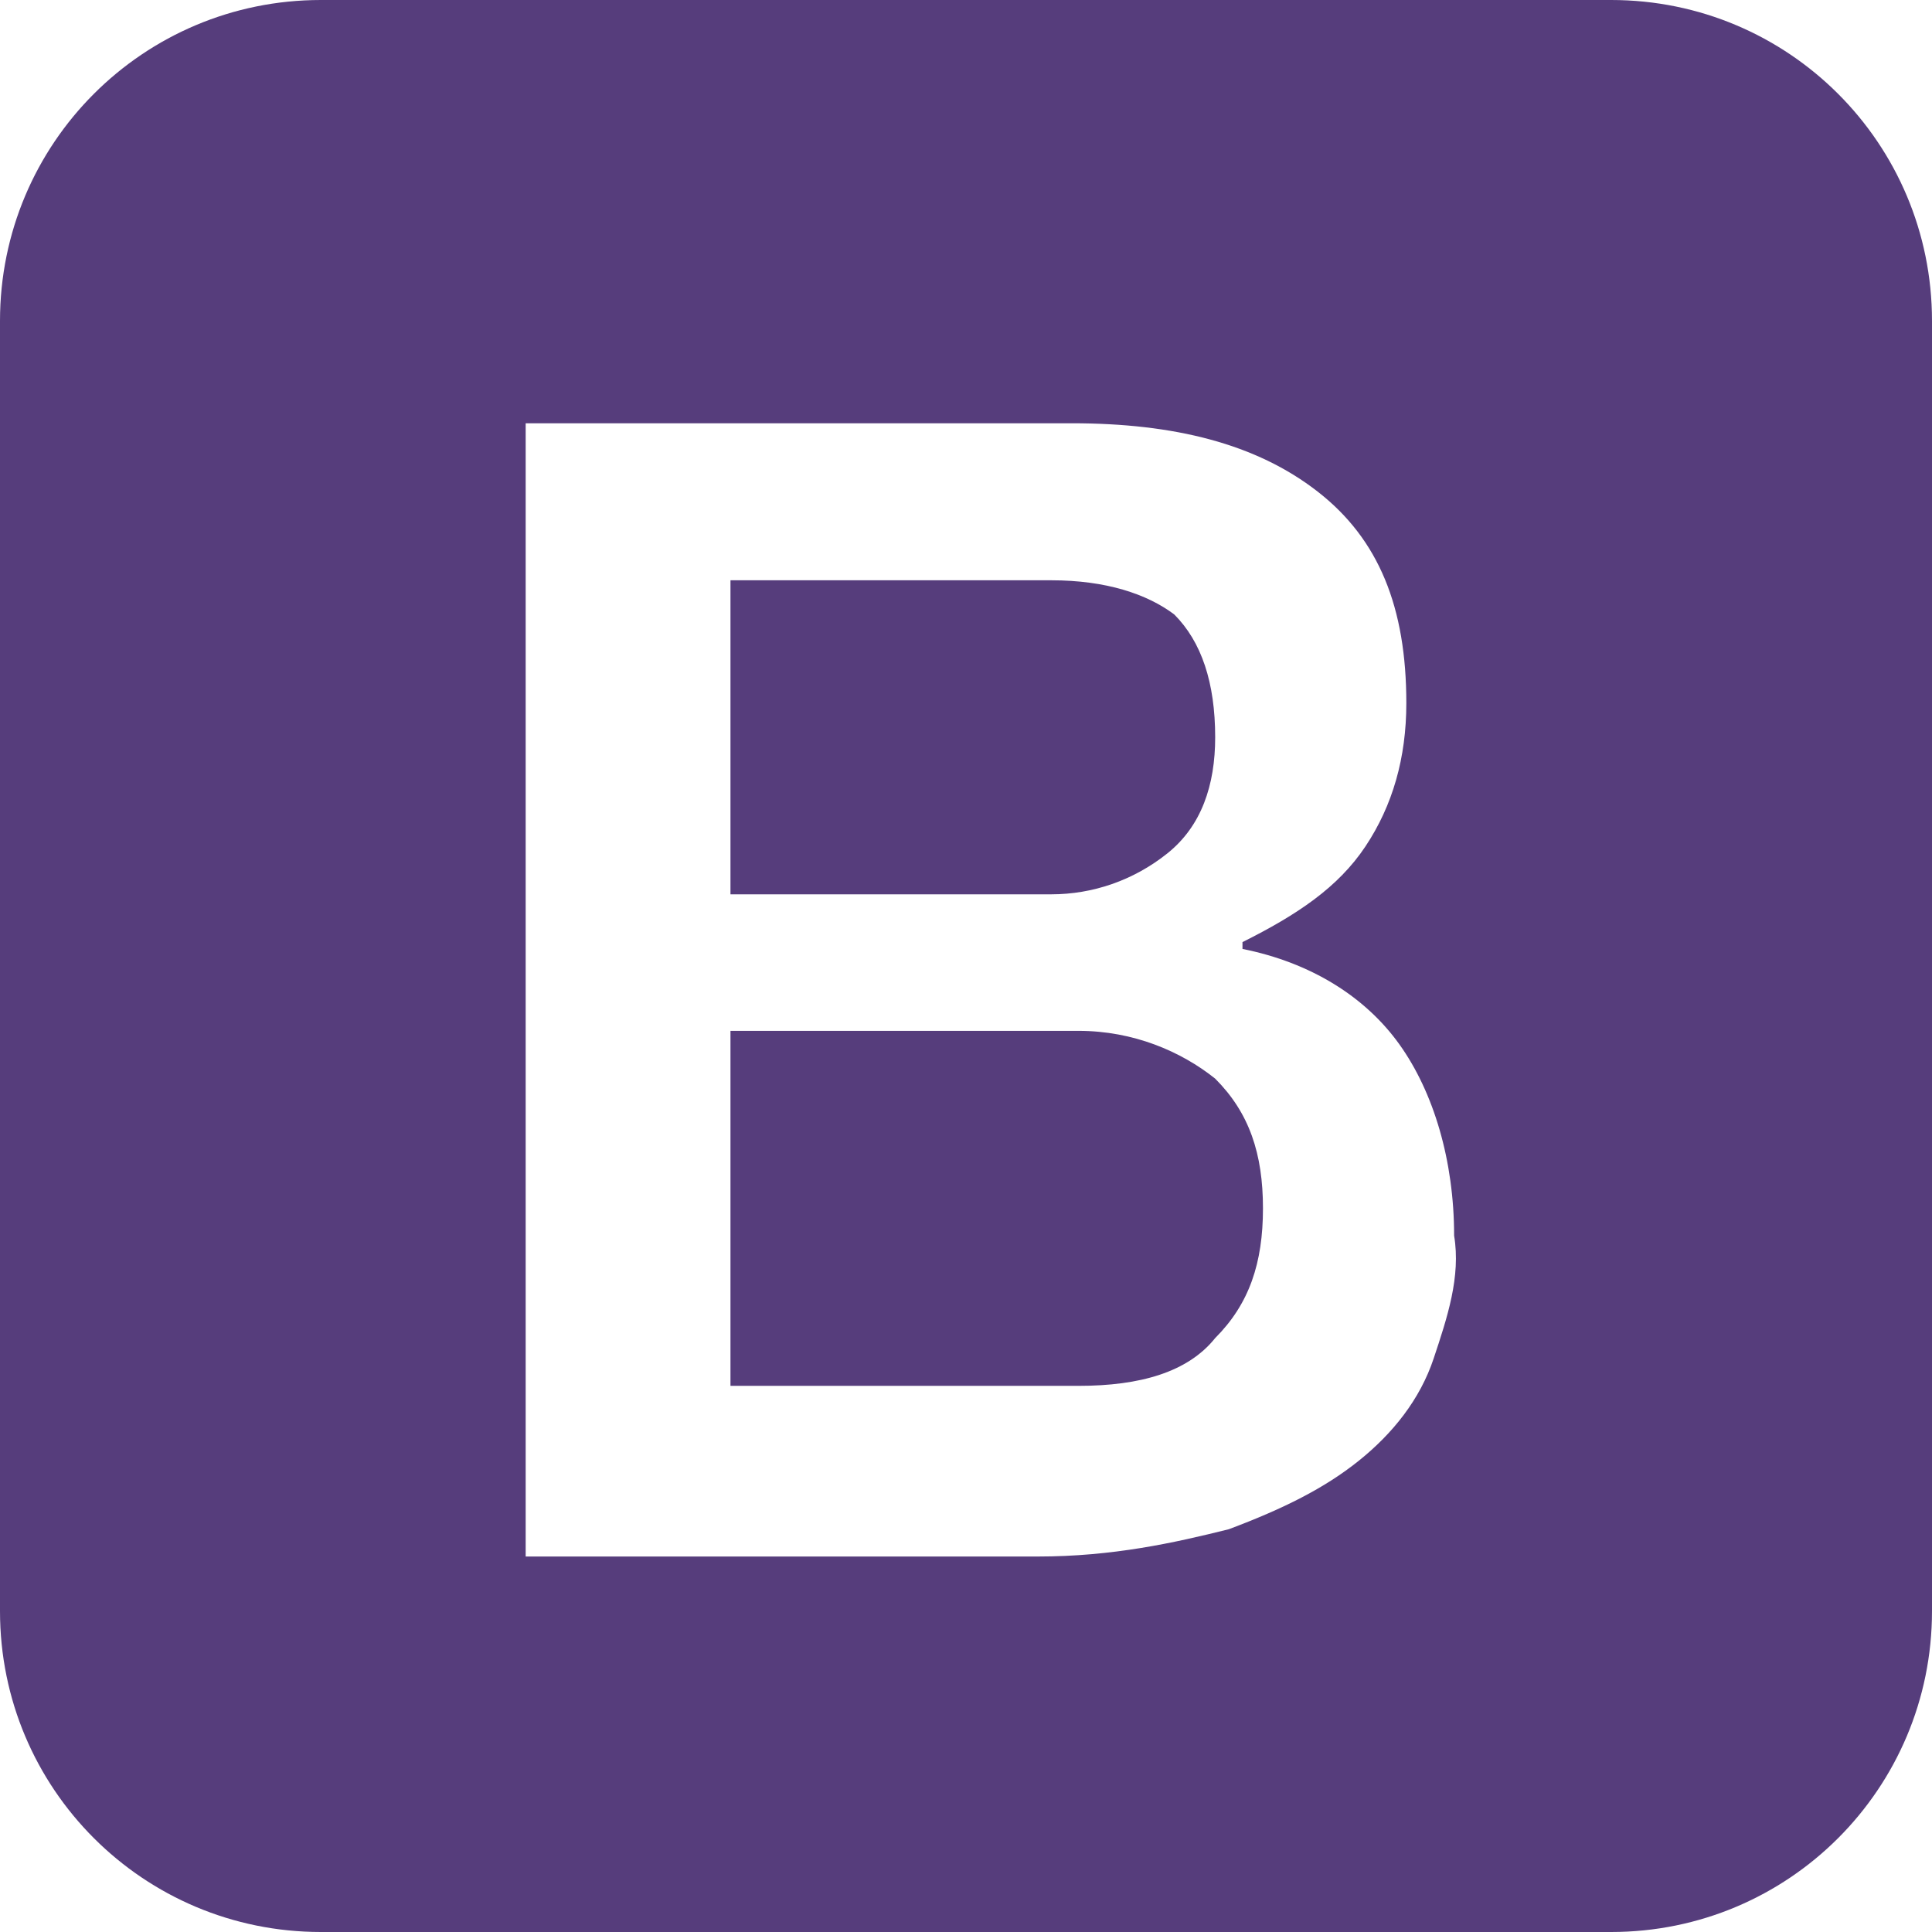 <?xml version="1.0" encoding="utf-8"?>
<!-- Generator: Adobe Illustrator 22.1.0, SVG Export Plug-In . SVG Version: 6.00 Build 0)  -->
<svg version="1.1" id="Layer_1" xmlns="http://www.w3.org/2000/svg" xmlns:xlink="http://www.w3.org/1999/xlink" x="0px" y="0px"
	 viewBox="0 0 28.3 28.3" style="enable-background:new 0 0 28.3 28.3;" xml:space="preserve">
<style type="text/css">
	.st0{fill:#D291FF;}
	.st1{fill:#1F0040;}
	.st2{fill:#FF7C00;}
	.st3{fill:#261300;}
	.st4{fill:#FF4A1D;}
	.st5{fill:#260600;}
	.st6{fill:#35FA00;}
	.st7{fill:#072600;}
	.st8{fill:#FF3F94;}
	.st9{fill:#2E0013;}
	.st10{fill:#00C8FF;}
	.st11{fill:#001D26;}
	.st12{fill:#FF26BE;}
	.st13{fill:#2E001F;}
	.st14{fill:#FDB300;}
	.st15{fill:#EA6C00;}
	.st16{fill:#FDAD00;}
	.st17{fill:#FDD231;}
	.st18{fill:#FEEEB7;}
	.st19{fill:#563D7C;}
	.st20{fill:#E65100;}
	.st21{fill:#FF6D00;}
	.st22{fill:#FFFFFF;}
	.st23{fill:#EEEEEE;}
	.st24{fill:#0277BD;}
	.st25{fill:#039BE5;}
</style>
<path class="st19" d="M23.6,0H4.7C2.1,0,0,2.1,0,4.7v18.9c0,2.6,2.1,4.7,4.7,4.7h18.9c2.6,0,4.7-2.1,4.7-4.7V4.7
	C28.3,2.1,26.2,0,23.6,0z M21,19.9c-0.2,0.6-0.6,1.1-1.1,1.5c-0.5,0.4-1.1,0.7-1.9,1c-0.8,0.2-1.7,0.4-2.8,0.4H7.7V6.2h8
	c1.5,0,2.7,0.3,3.6,1c0.9,0.7,1.3,1.7,1.3,3.1c0,0.8-0.2,1.5-0.6,2.1c-0.4,0.6-1,1-1.8,1.4v0.1c1,0.2,1.8,0.7,2.3,1.4
	c0.5,0.7,0.8,1.7,0.8,2.8C21.4,18.7,21.2,19.3,21,19.9L21,19.9z M17.8,15.8c-0.5-0.4-1.2-0.7-2-0.7h-5.1v5.2h5.1
	c0.9,0,1.6-0.2,2-0.7c0.5-0.5,0.7-1.1,0.7-1.9C18.5,16.9,18.3,16.3,17.8,15.8L17.8,15.8z M17.1,12.5c0.5-0.4,0.7-1,0.7-1.7
	c0-0.8-0.2-1.4-0.6-1.8c-0.4-0.3-1-0.5-1.8-0.5h-4.7v4.6h4.7C16,13.1,16.6,12.9,17.1,12.5L17.1,12.5z"/>
</svg>
